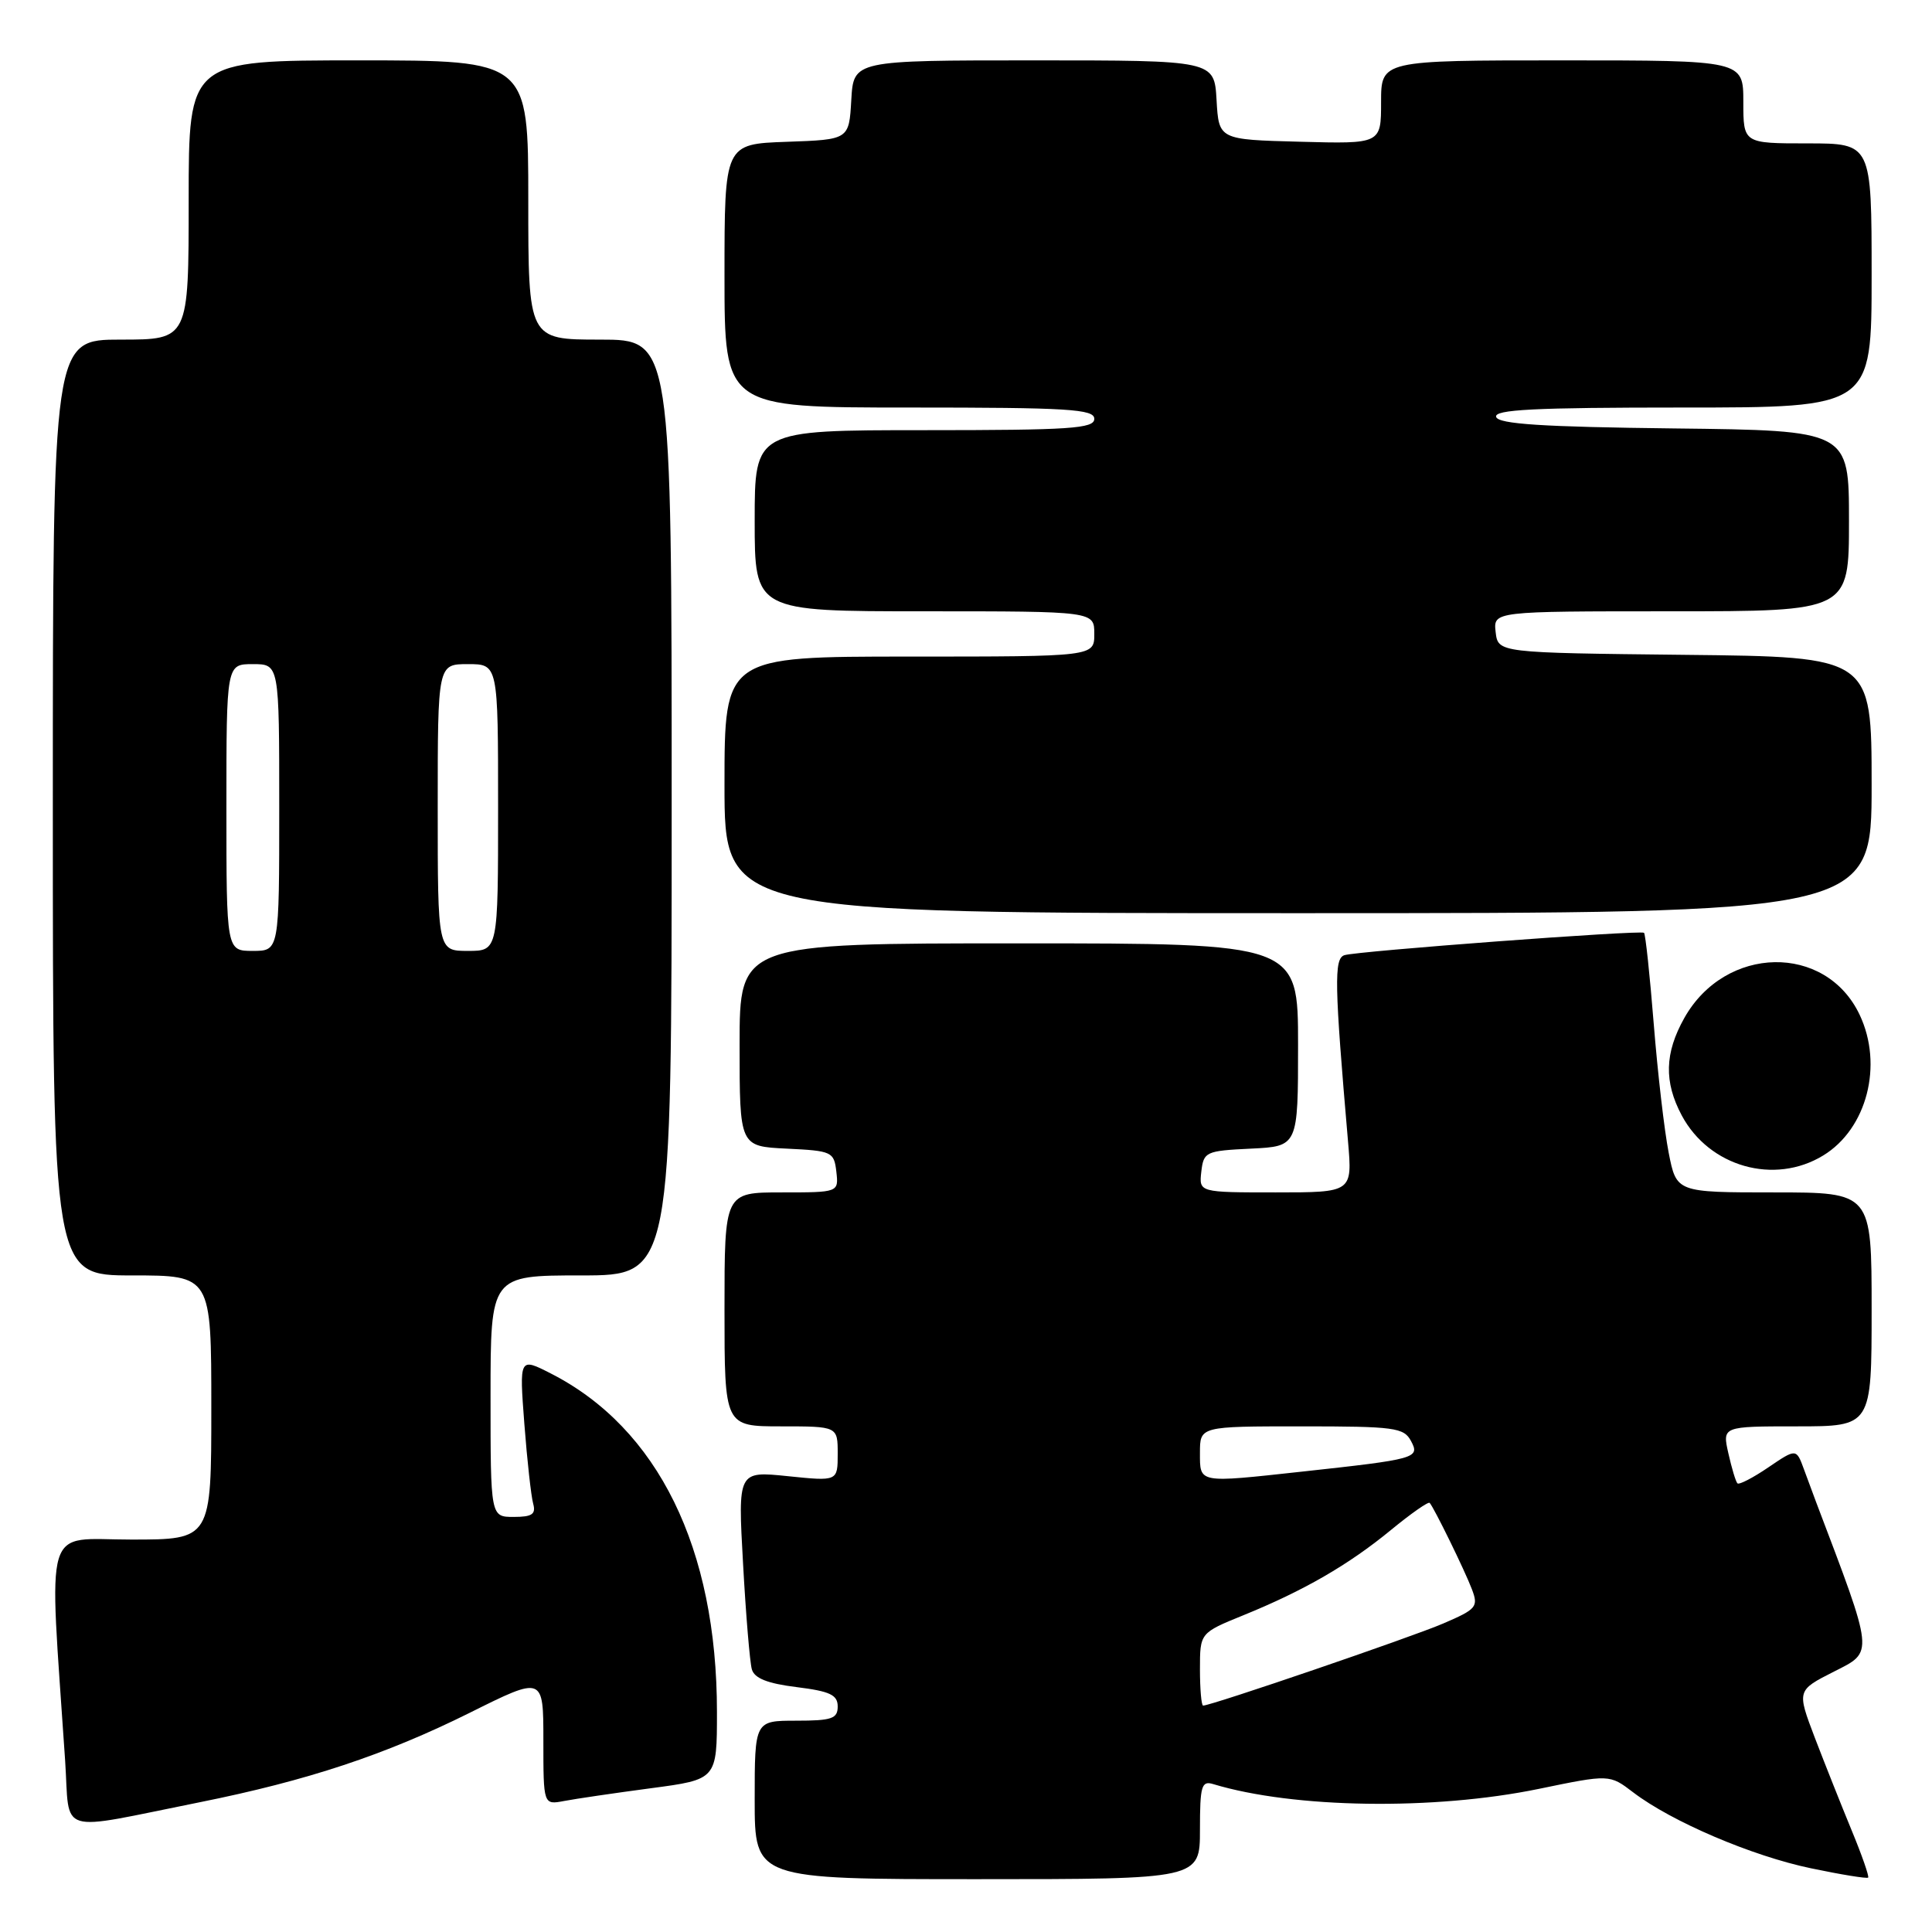 <?xml version="1.0" encoding="UTF-8" standalone="no"?>
<!DOCTYPE svg PUBLIC "-//W3C//DTD SVG 1.1//EN" "http://www.w3.org/Graphics/SVG/1.1/DTD/svg11.dtd" >
<svg xmlns="http://www.w3.org/2000/svg" xmlns:xlink="http://www.w3.org/1999/xlink" version="1.1" viewBox="0 0 256 256">
 <g >
 <path fill="currentColor"
d=" M 159.00 242.43 C 159.00 236.64 159.21 235.93 160.75 236.40 C 171.41 239.63 190.00 239.90 203.88 237.04 C 213.27 235.10 213.27 235.10 216.41 237.50 C 221.50 241.38 232.15 245.93 239.97 247.56 C 243.98 248.40 247.38 248.95 247.54 248.79 C 247.69 248.63 246.71 245.80 245.34 242.50 C 243.98 239.20 241.79 233.69 240.47 230.25 C 238.09 223.99 238.09 223.99 243.02 221.49 C 248.32 218.81 248.38 219.41 240.63 199.00 C 240.32 198.18 239.60 196.24 239.04 194.71 C 238.02 191.92 238.02 191.92 234.32 194.43 C 232.28 195.82 230.44 196.77 230.22 196.55 C 230.00 196.34 229.46 194.55 229.02 192.58 C 228.21 189.00 228.21 189.00 238.11 189.00 C 248.00 189.00 248.00 189.00 248.00 173.50 C 248.00 158.00 248.00 158.00 235.07 158.00 C 222.14 158.00 222.14 158.00 221.11 152.75 C 220.54 149.86 219.65 142.18 219.13 135.68 C 218.61 129.17 218.03 123.74 217.84 123.60 C 217.33 123.22 179.71 126.03 178.13 126.57 C 176.75 127.03 176.82 130.43 178.62 151.25 C 179.20 158.00 179.20 158.00 169.04 158.00 C 158.87 158.00 158.87 158.00 159.18 155.25 C 159.49 152.61 159.76 152.49 165.75 152.20 C 172.00 151.90 172.00 151.90 172.00 138.45 C 172.00 125.00 172.00 125.00 135.00 125.00 C 98.00 125.00 98.00 125.00 98.00 138.45 C 98.00 151.90 98.00 151.90 104.25 152.20 C 110.24 152.49 110.51 152.61 110.82 155.25 C 111.13 158.00 111.13 158.00 103.57 158.00 C 96.00 158.00 96.00 158.00 96.00 173.50 C 96.00 189.00 96.00 189.00 103.50 189.00 C 111.00 189.00 111.00 189.00 111.00 192.64 C 111.00 196.28 111.00 196.28 104.39 195.60 C 97.77 194.92 97.77 194.92 98.46 207.21 C 98.83 213.97 99.36 220.26 99.62 221.18 C 99.95 222.38 101.68 223.07 105.55 223.55 C 109.98 224.10 111.00 224.58 111.00 226.12 C 111.00 227.73 110.22 228.00 105.50 228.00 C 100.00 228.00 100.00 228.00 100.00 238.50 C 100.00 249.00 100.00 249.00 129.50 249.00 C 159.00 249.00 159.00 249.00 159.00 242.43 Z  M 26.50 238.80 C 40.73 235.94 51.05 232.52 62.25 226.95 C 72.00 222.09 72.00 222.09 72.00 230.62 C 72.00 239.16 72.00 239.16 74.75 238.64 C 76.26 238.35 81.44 237.59 86.25 236.95 C 95.00 235.79 95.00 235.79 95.00 226.84 C 95.00 205.15 87.19 189.24 73.00 182.00 C 68.81 179.86 68.81 179.86 69.48 188.68 C 69.85 193.53 70.38 198.29 70.65 199.25 C 71.03 200.64 70.51 201.00 68.07 201.00 C 65.00 201.00 65.00 201.00 65.00 185.00 C 65.00 169.00 65.00 169.00 77.00 169.00 C 89.00 169.00 89.00 169.00 89.00 107.00 C 89.00 45.00 89.00 45.00 79.50 45.00 C 70.00 45.00 70.00 45.00 70.00 26.50 C 70.00 8.00 70.00 8.00 47.50 8.00 C 25.00 8.00 25.00 8.00 25.00 26.50 C 25.00 45.00 25.00 45.00 16.00 45.00 C 7.00 45.00 7.00 45.00 7.00 107.00 C 7.00 169.00 7.00 169.00 17.50 169.00 C 28.00 169.00 28.00 169.00 28.00 186.50 C 28.00 204.00 28.00 204.00 17.39 204.00 C 5.59 204.00 6.47 201.08 8.63 233.28 C 9.30 243.32 7.19 242.67 26.50 238.80 Z  M 241.58 153.11 C 247.38 149.58 249.57 141.12 246.41 134.46 C 241.92 124.98 228.61 125.22 223.18 134.89 C 220.57 139.54 220.47 143.35 222.84 147.80 C 226.48 154.61 235.11 157.06 241.58 153.11 Z  M 248.00 104.02 C 248.00 87.03 248.00 87.03 223.25 86.77 C 198.50 86.50 198.50 86.50 198.18 83.75 C 197.87 81.00 197.87 81.00 221.43 81.00 C 245.00 81.00 245.00 81.00 245.00 69.02 C 245.00 57.04 245.00 57.04 221.83 56.77 C 204.38 56.57 198.56 56.19 198.25 55.25 C 197.92 54.27 203.29 54.00 222.92 54.00 C 248.00 54.00 248.00 54.00 248.00 36.50 C 248.00 19.00 248.00 19.00 239.50 19.00 C 231.00 19.00 231.00 19.00 231.00 13.50 C 231.00 8.00 231.00 8.00 207.00 8.00 C 183.00 8.00 183.00 8.00 183.00 13.53 C 183.00 19.07 183.00 19.07 172.25 18.78 C 161.50 18.50 161.50 18.50 161.20 13.25 C 160.90 8.00 160.90 8.00 137.00 8.00 C 113.10 8.00 113.10 8.00 112.80 13.25 C 112.50 18.50 112.50 18.50 104.25 18.79 C 96.00 19.08 96.00 19.08 96.00 36.54 C 96.00 54.00 96.00 54.00 120.50 54.00 C 141.61 54.00 145.00 54.21 145.00 55.50 C 145.00 56.79 141.83 57.00 122.50 57.00 C 100.00 57.00 100.00 57.00 100.00 69.00 C 100.00 81.00 100.00 81.00 122.50 81.00 C 145.00 81.00 145.00 81.00 145.00 84.00 C 145.00 87.00 145.00 87.00 120.50 87.00 C 96.00 87.00 96.00 87.00 96.00 104.00 C 96.00 121.00 96.00 121.00 172.00 121.00 C 248.00 121.00 248.00 121.00 248.00 104.02 Z  M 159.00 221.18 C 159.00 216.37 159.00 216.37 164.75 214.03 C 172.77 210.77 178.69 207.35 184.31 202.73 C 186.95 200.56 189.26 198.94 189.44 199.14 C 190.04 199.82 194.08 208.07 195.03 210.57 C 195.92 212.91 195.66 213.22 191.24 215.12 C 187.06 216.92 160.51 226.00 159.42 226.00 C 159.19 226.00 159.00 223.83 159.00 221.18 Z  M 159.00 192.50 C 159.00 189.00 159.00 189.00 172.46 189.00 C 184.80 189.00 186.02 189.16 186.97 190.95 C 188.18 193.21 187.65 193.35 172.50 195.00 C 158.68 196.51 159.00 196.57 159.00 192.50 Z  M 30.00 107.00 C 30.00 88.00 30.00 88.00 33.50 88.00 C 37.00 88.00 37.00 88.00 37.00 107.00 C 37.00 126.00 37.00 126.00 33.50 126.00 C 30.00 126.00 30.00 126.00 30.00 107.00 Z  M 58.00 107.00 C 58.00 88.00 58.00 88.00 62.00 88.00 C 66.00 88.00 66.00 88.00 66.00 107.00 C 66.00 126.00 66.00 126.00 62.00 126.00 C 58.00 126.00 58.00 126.00 58.00 107.00 Z "/>
</g>
</svg>